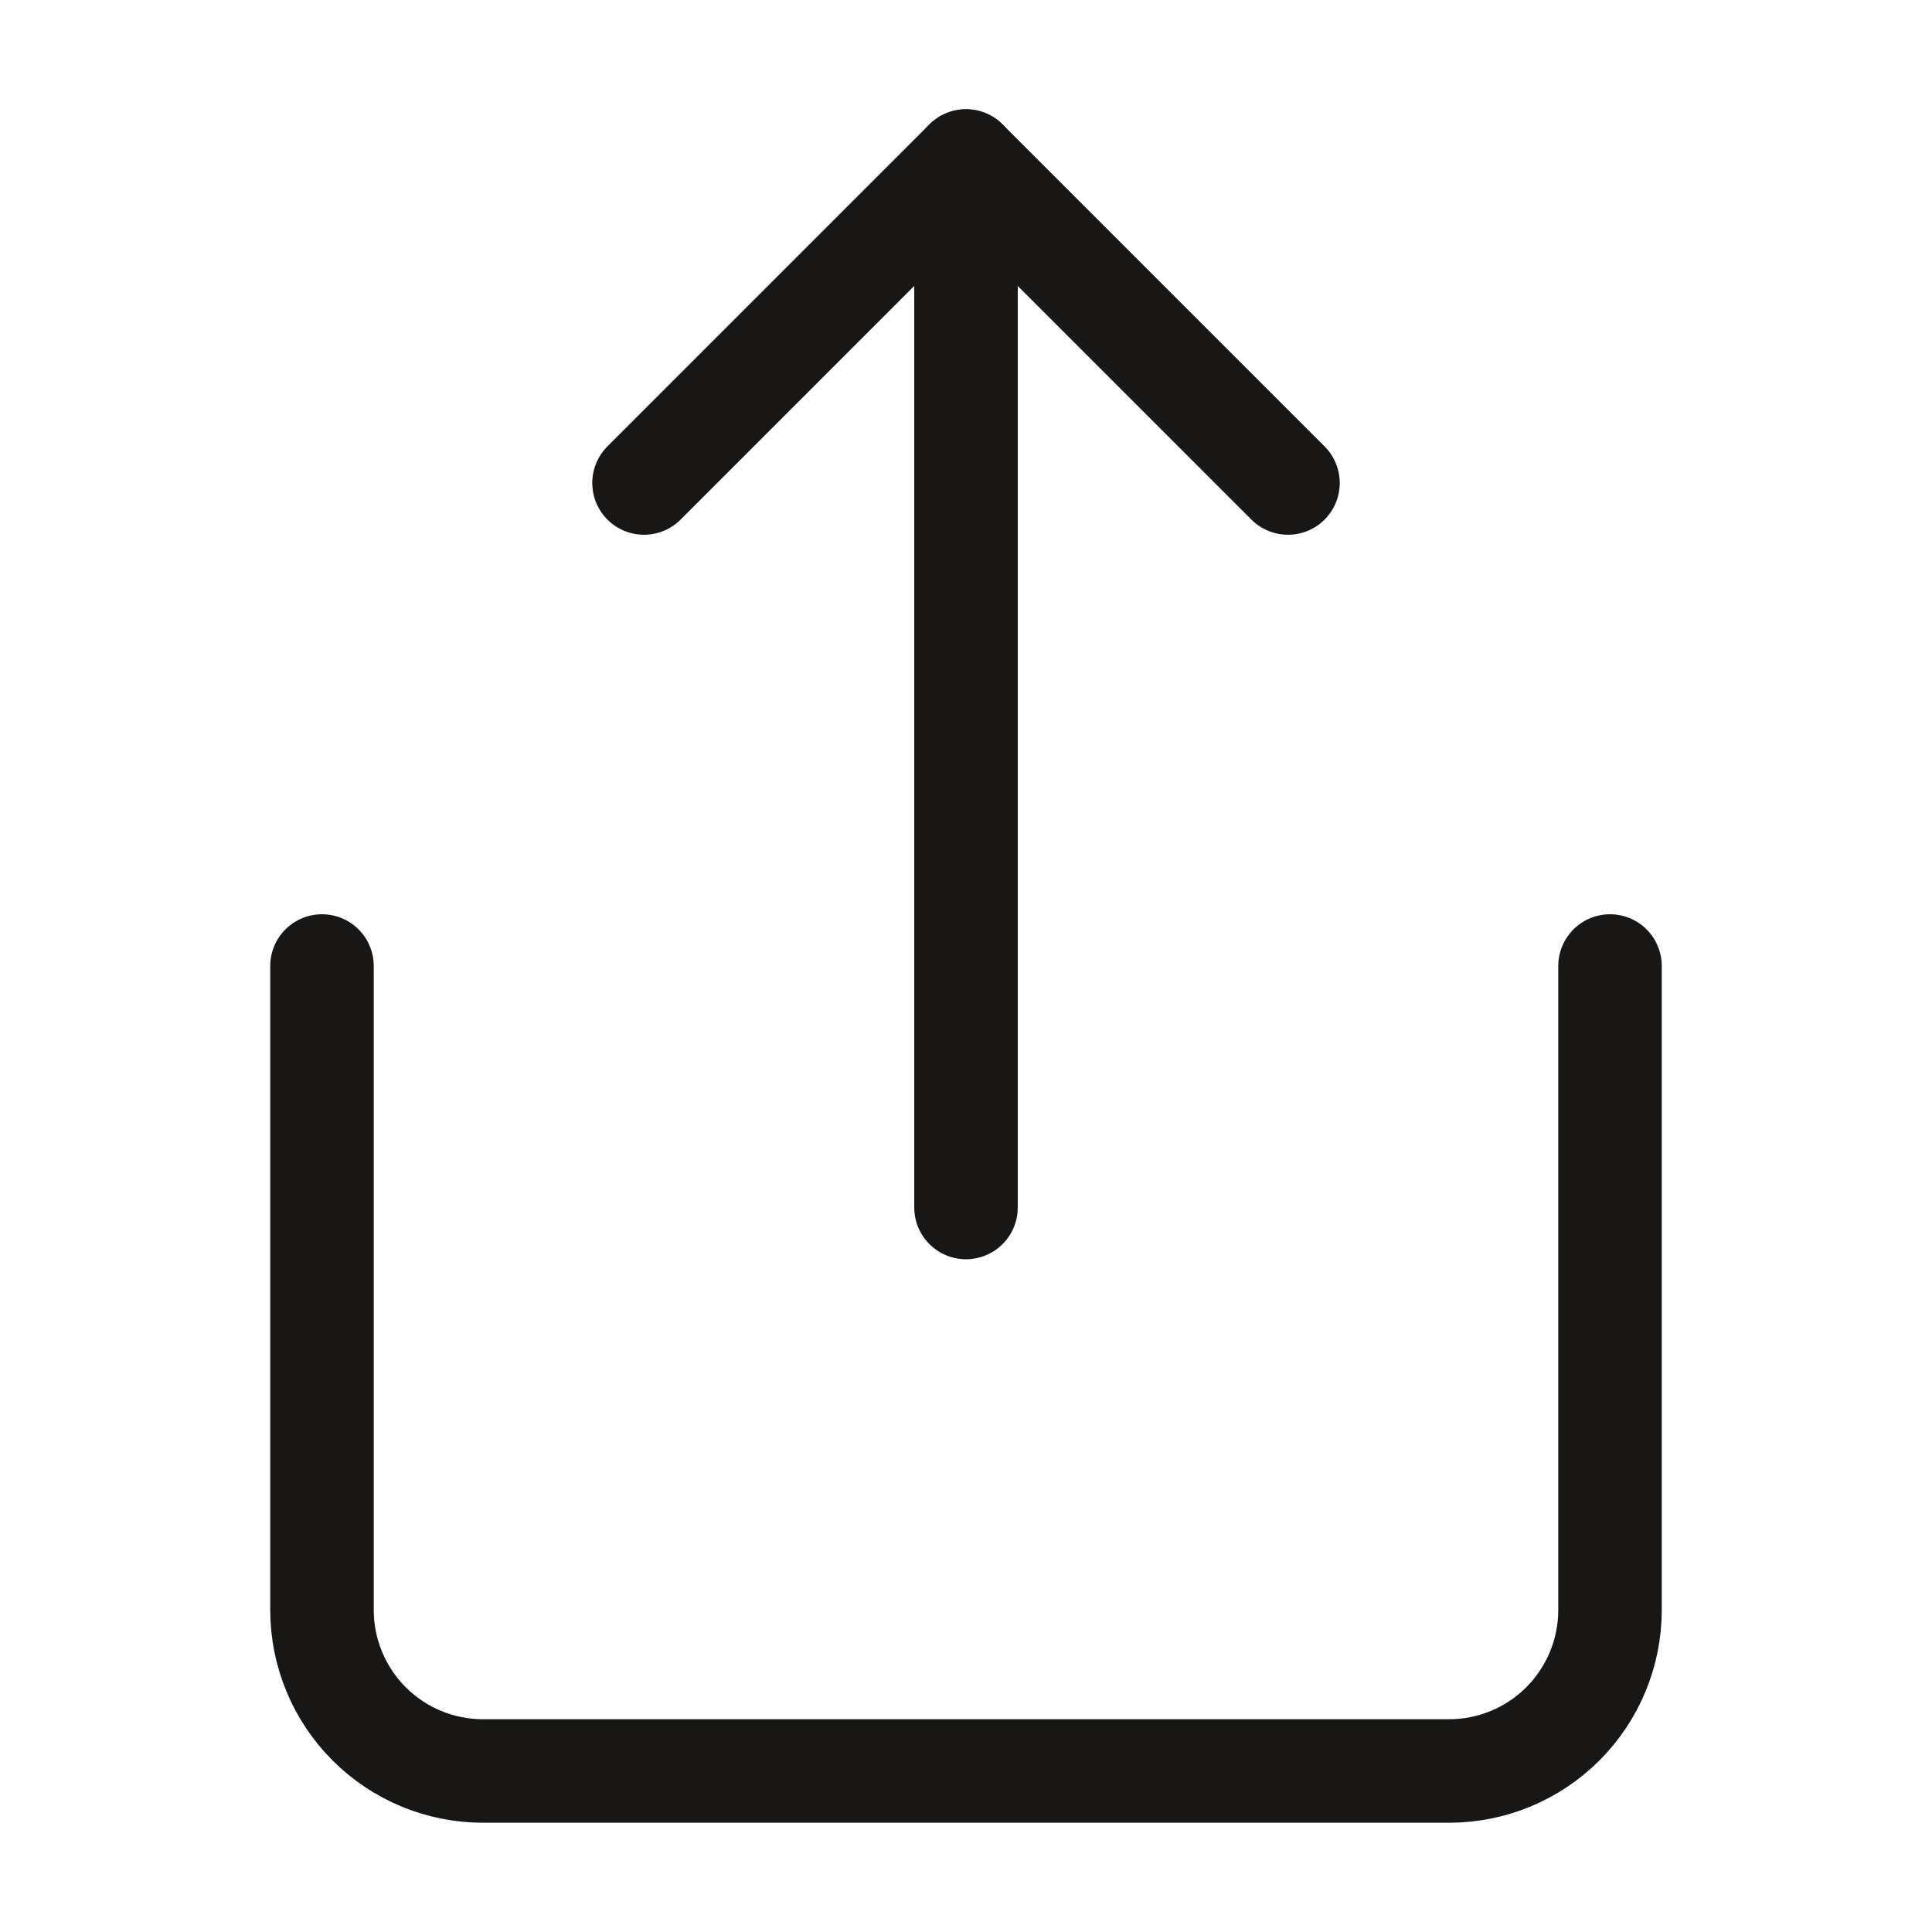 <svg width="56" height="56" viewBox="0 0 56 56" fill="none" xmlns="http://www.w3.org/2000/svg">
<path d="M9.333 28V46.667C9.333 47.904 9.825 49.091 10.7 49.967C11.575 50.842 12.762 51.333 14 51.333H42C43.238 51.333 44.425 50.842 45.3 49.967C46.175 49.091 46.667 47.904 46.667 46.667V28" stroke="#191716" stroke-width="3" stroke-linecap="round" stroke-linejoin="round"/>
<path d="M37.333 14L28 4.667L18.667 14" stroke="#191716" stroke-width="3" stroke-linecap="round" stroke-linejoin="round"/>
<path d="M28 4.667V35" stroke="#191716" stroke-width="3" stroke-linecap="round" stroke-linejoin="round"/>
</svg>
